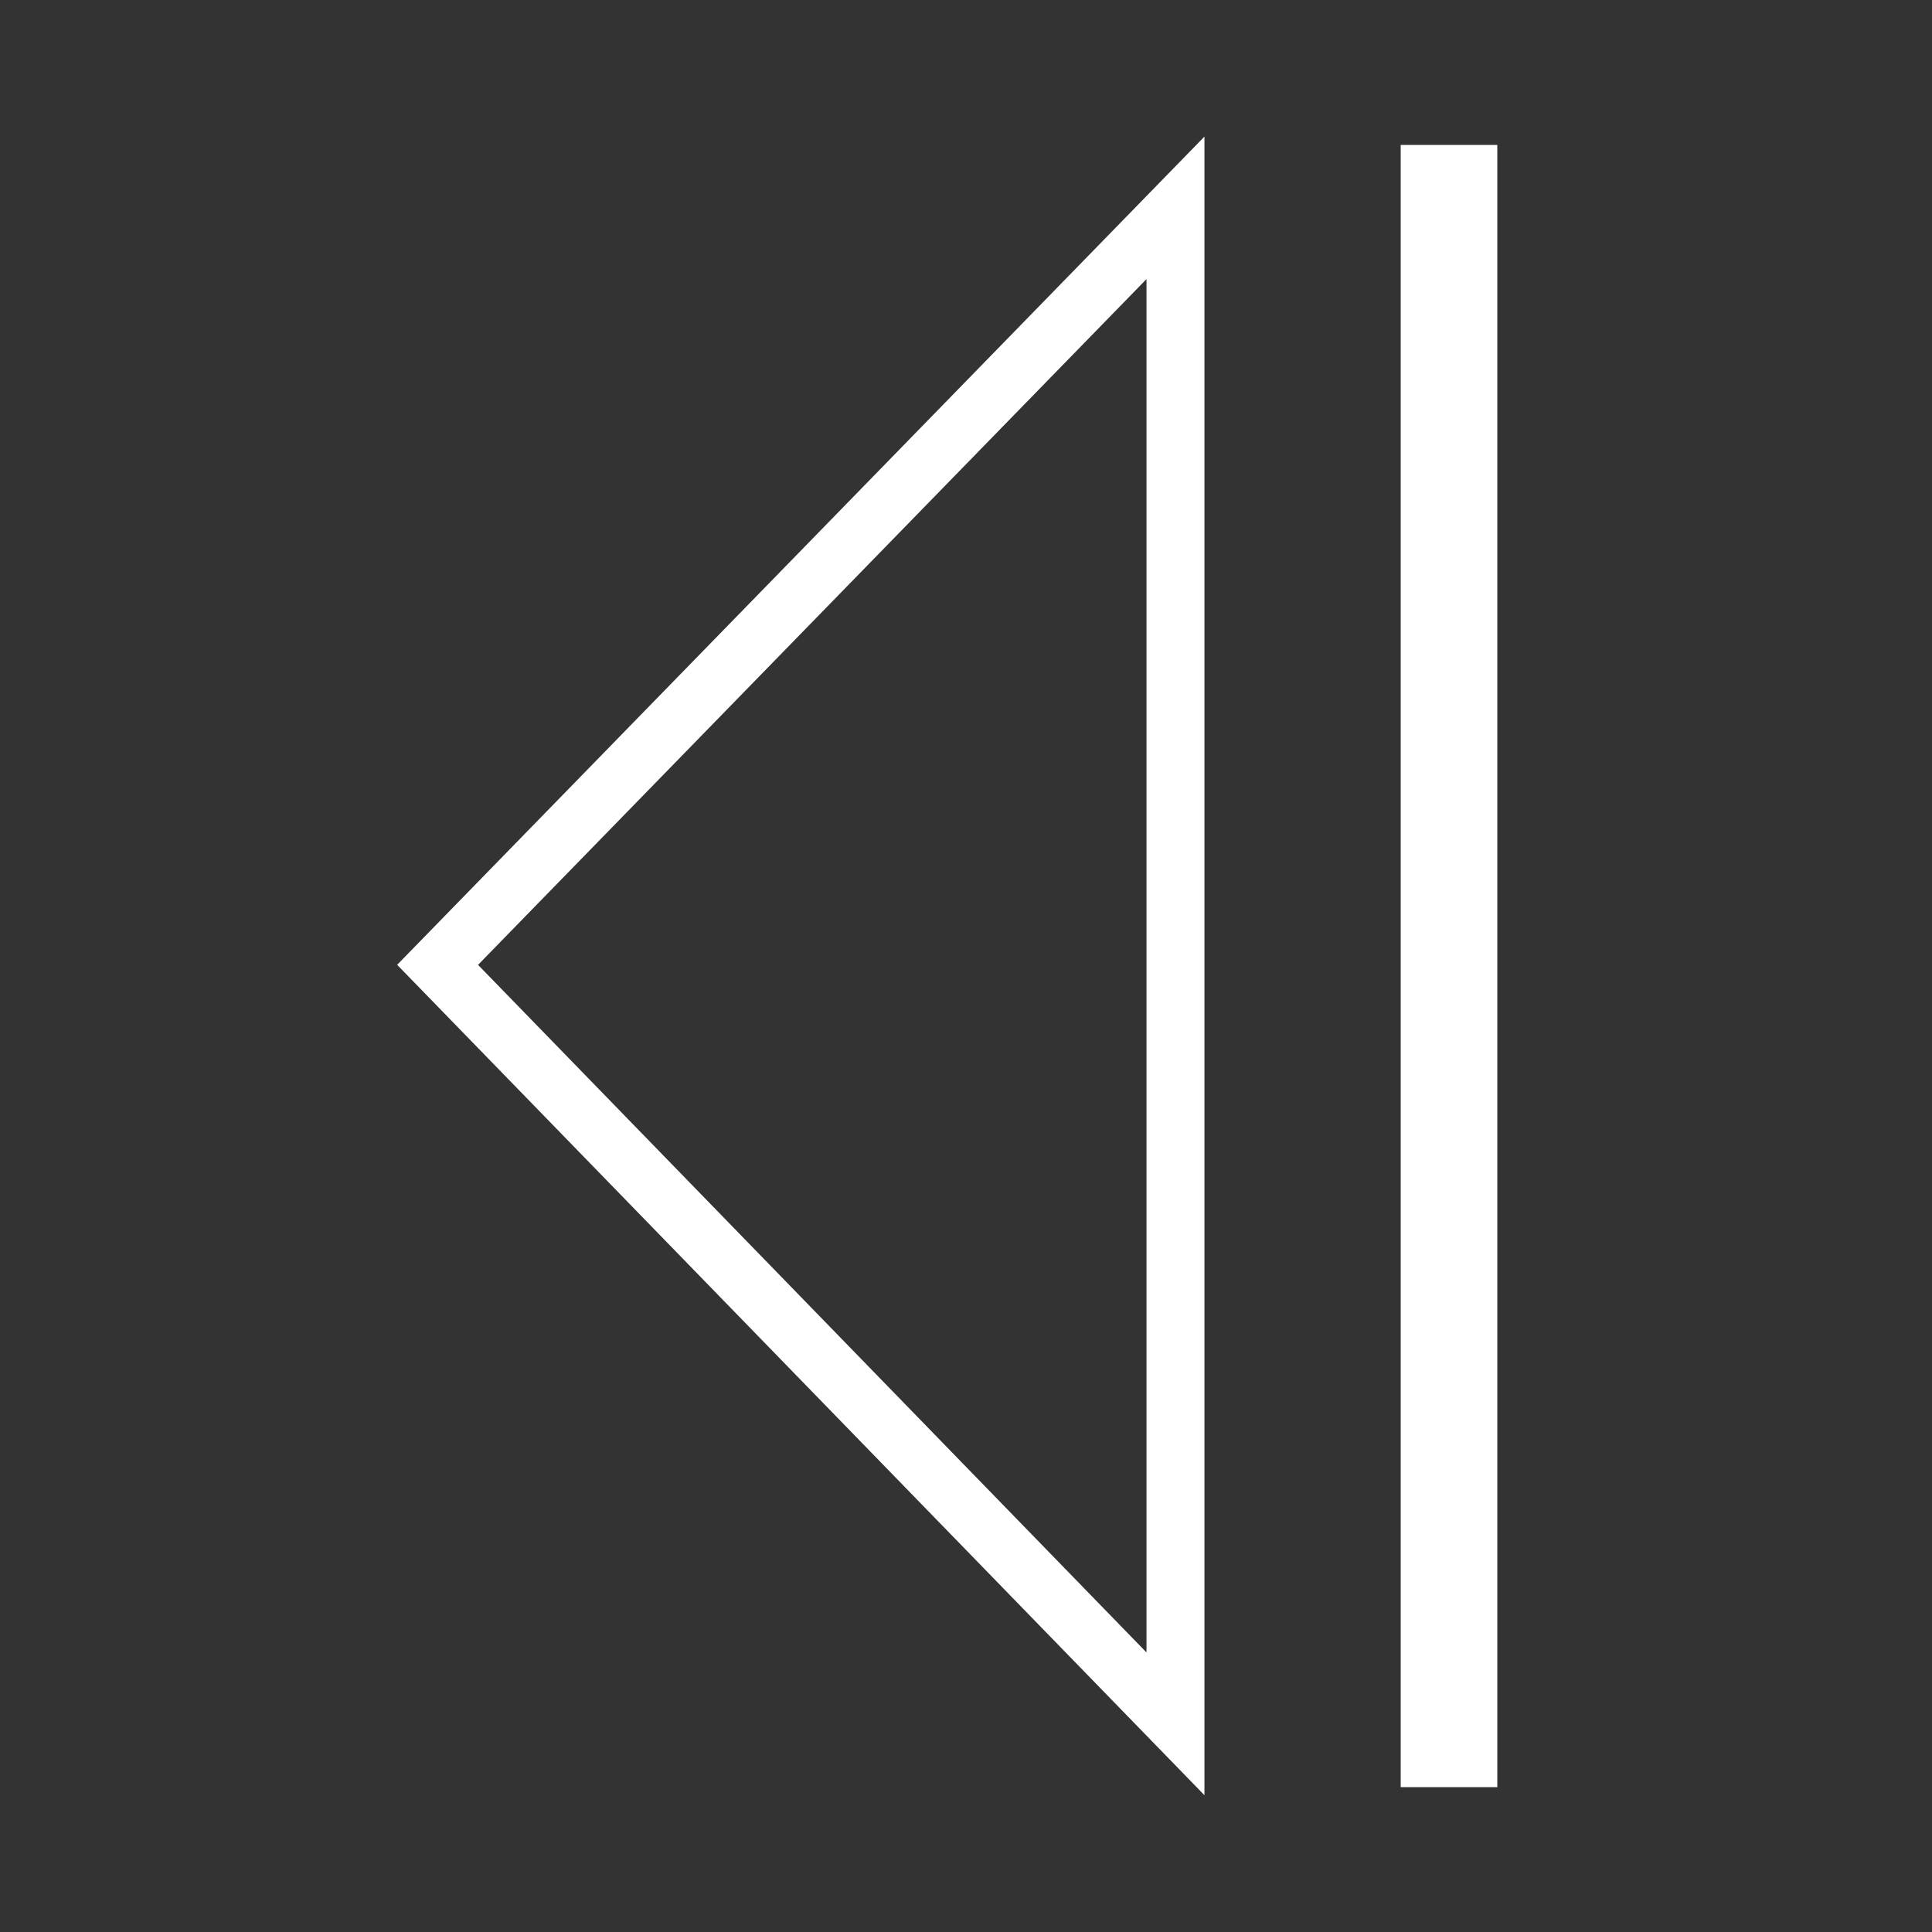 <?xml version="1.0" encoding="UTF-8"?>
<svg id="Layer_1" data-name="Layer 1" xmlns="http://www.w3.org/2000/svg" viewBox="0 0 40 40">
  <rect x="0" y="0" width="40" height="40" fill="#333333" stroke="none"/>
  <defs>
    <style>
      .cls-1 {
        fill: #fff;
      }

      .cls-2 {
        fill: none;
        stroke: #fff;
        stroke-width: 1.2px;
      }
    </style>
  </defs>
  <g id="Version_2" data-name="Version 2">
    <path class="cls-2" d="m24.337,35.69l-15.277-15.714,15.277-15.673v31.386Z"/>
    <path class="cls-1" d="m31,37.001h-2V3.001h2v34Z"/>
  </g>
</svg>